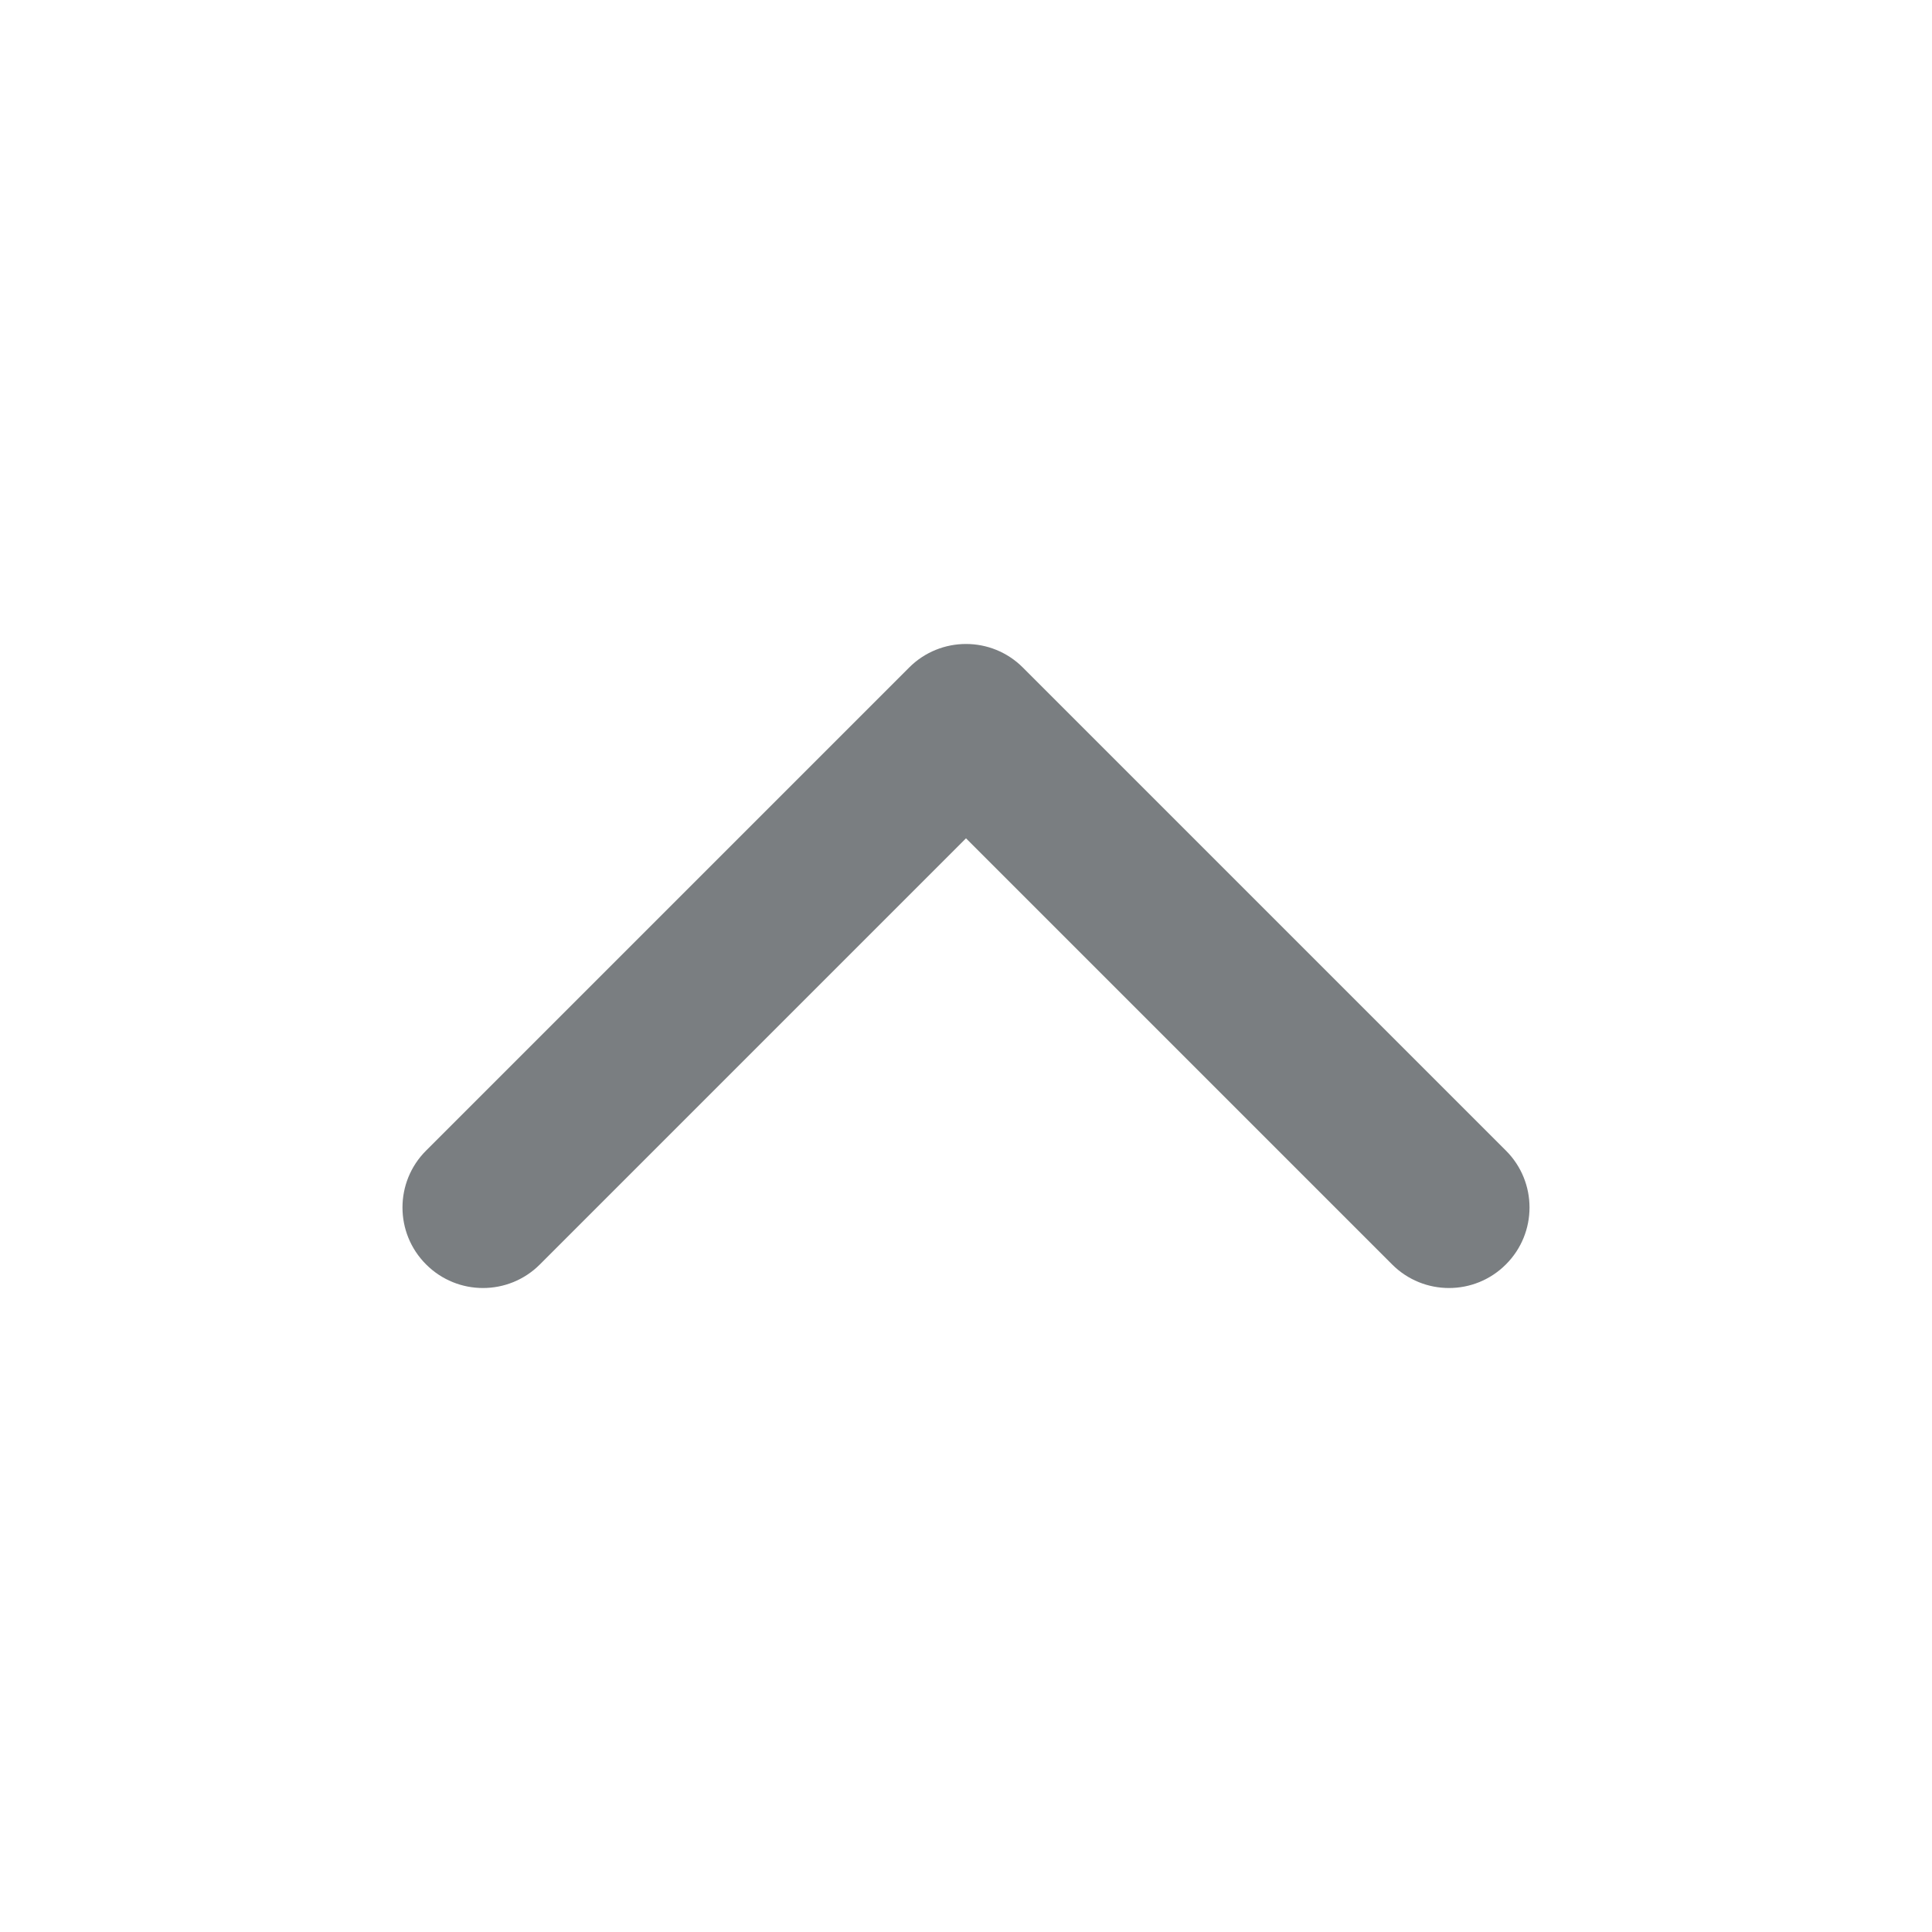 <?xml version="1.0" encoding="UTF-8"?>
<svg width="24px" height="24px" viewBox="0 0 24 24" version="1.1" xmlns="http://www.w3.org/2000/svg" xmlns:xlink="http://www.w3.org/1999/xlink">
    <!-- Generator: Sketch 55.2 (78181) - https://sketchapp.com -->
    <title>Icon/chevron-up@1x</title>
    <desc>Created with Sketch.</desc>
    <defs>
        <path d="M12,10.414 L17.293,15.707 C17.683,16.098 18.317,16.098 18.707,15.707 C19.098,15.317 19.098,14.683 18.707,14.293 L12.707,8.293 C12.317,7.902 11.683,7.902 11.293,8.293 L5.293,14.293 C4.902,14.683 4.902,15.317 5.293,15.707 C5.683,16.098 6.317,16.098 6.707,15.707 L12,10.414 Z" id="path-1"></path>
    </defs>
    <g id="Icon/chevron-up" stroke="none" stroke-width="1" fill="none" fill-rule="evenodd">
        <mask id="mask-2" fill="white">
            <use xlink:href="#path-1"></use>
        </mask>
        <use id="Shape" fill="#7A7E81" fill-rule="nonzero" xlink:href="#path-1"></use>
    </g>
</svg>